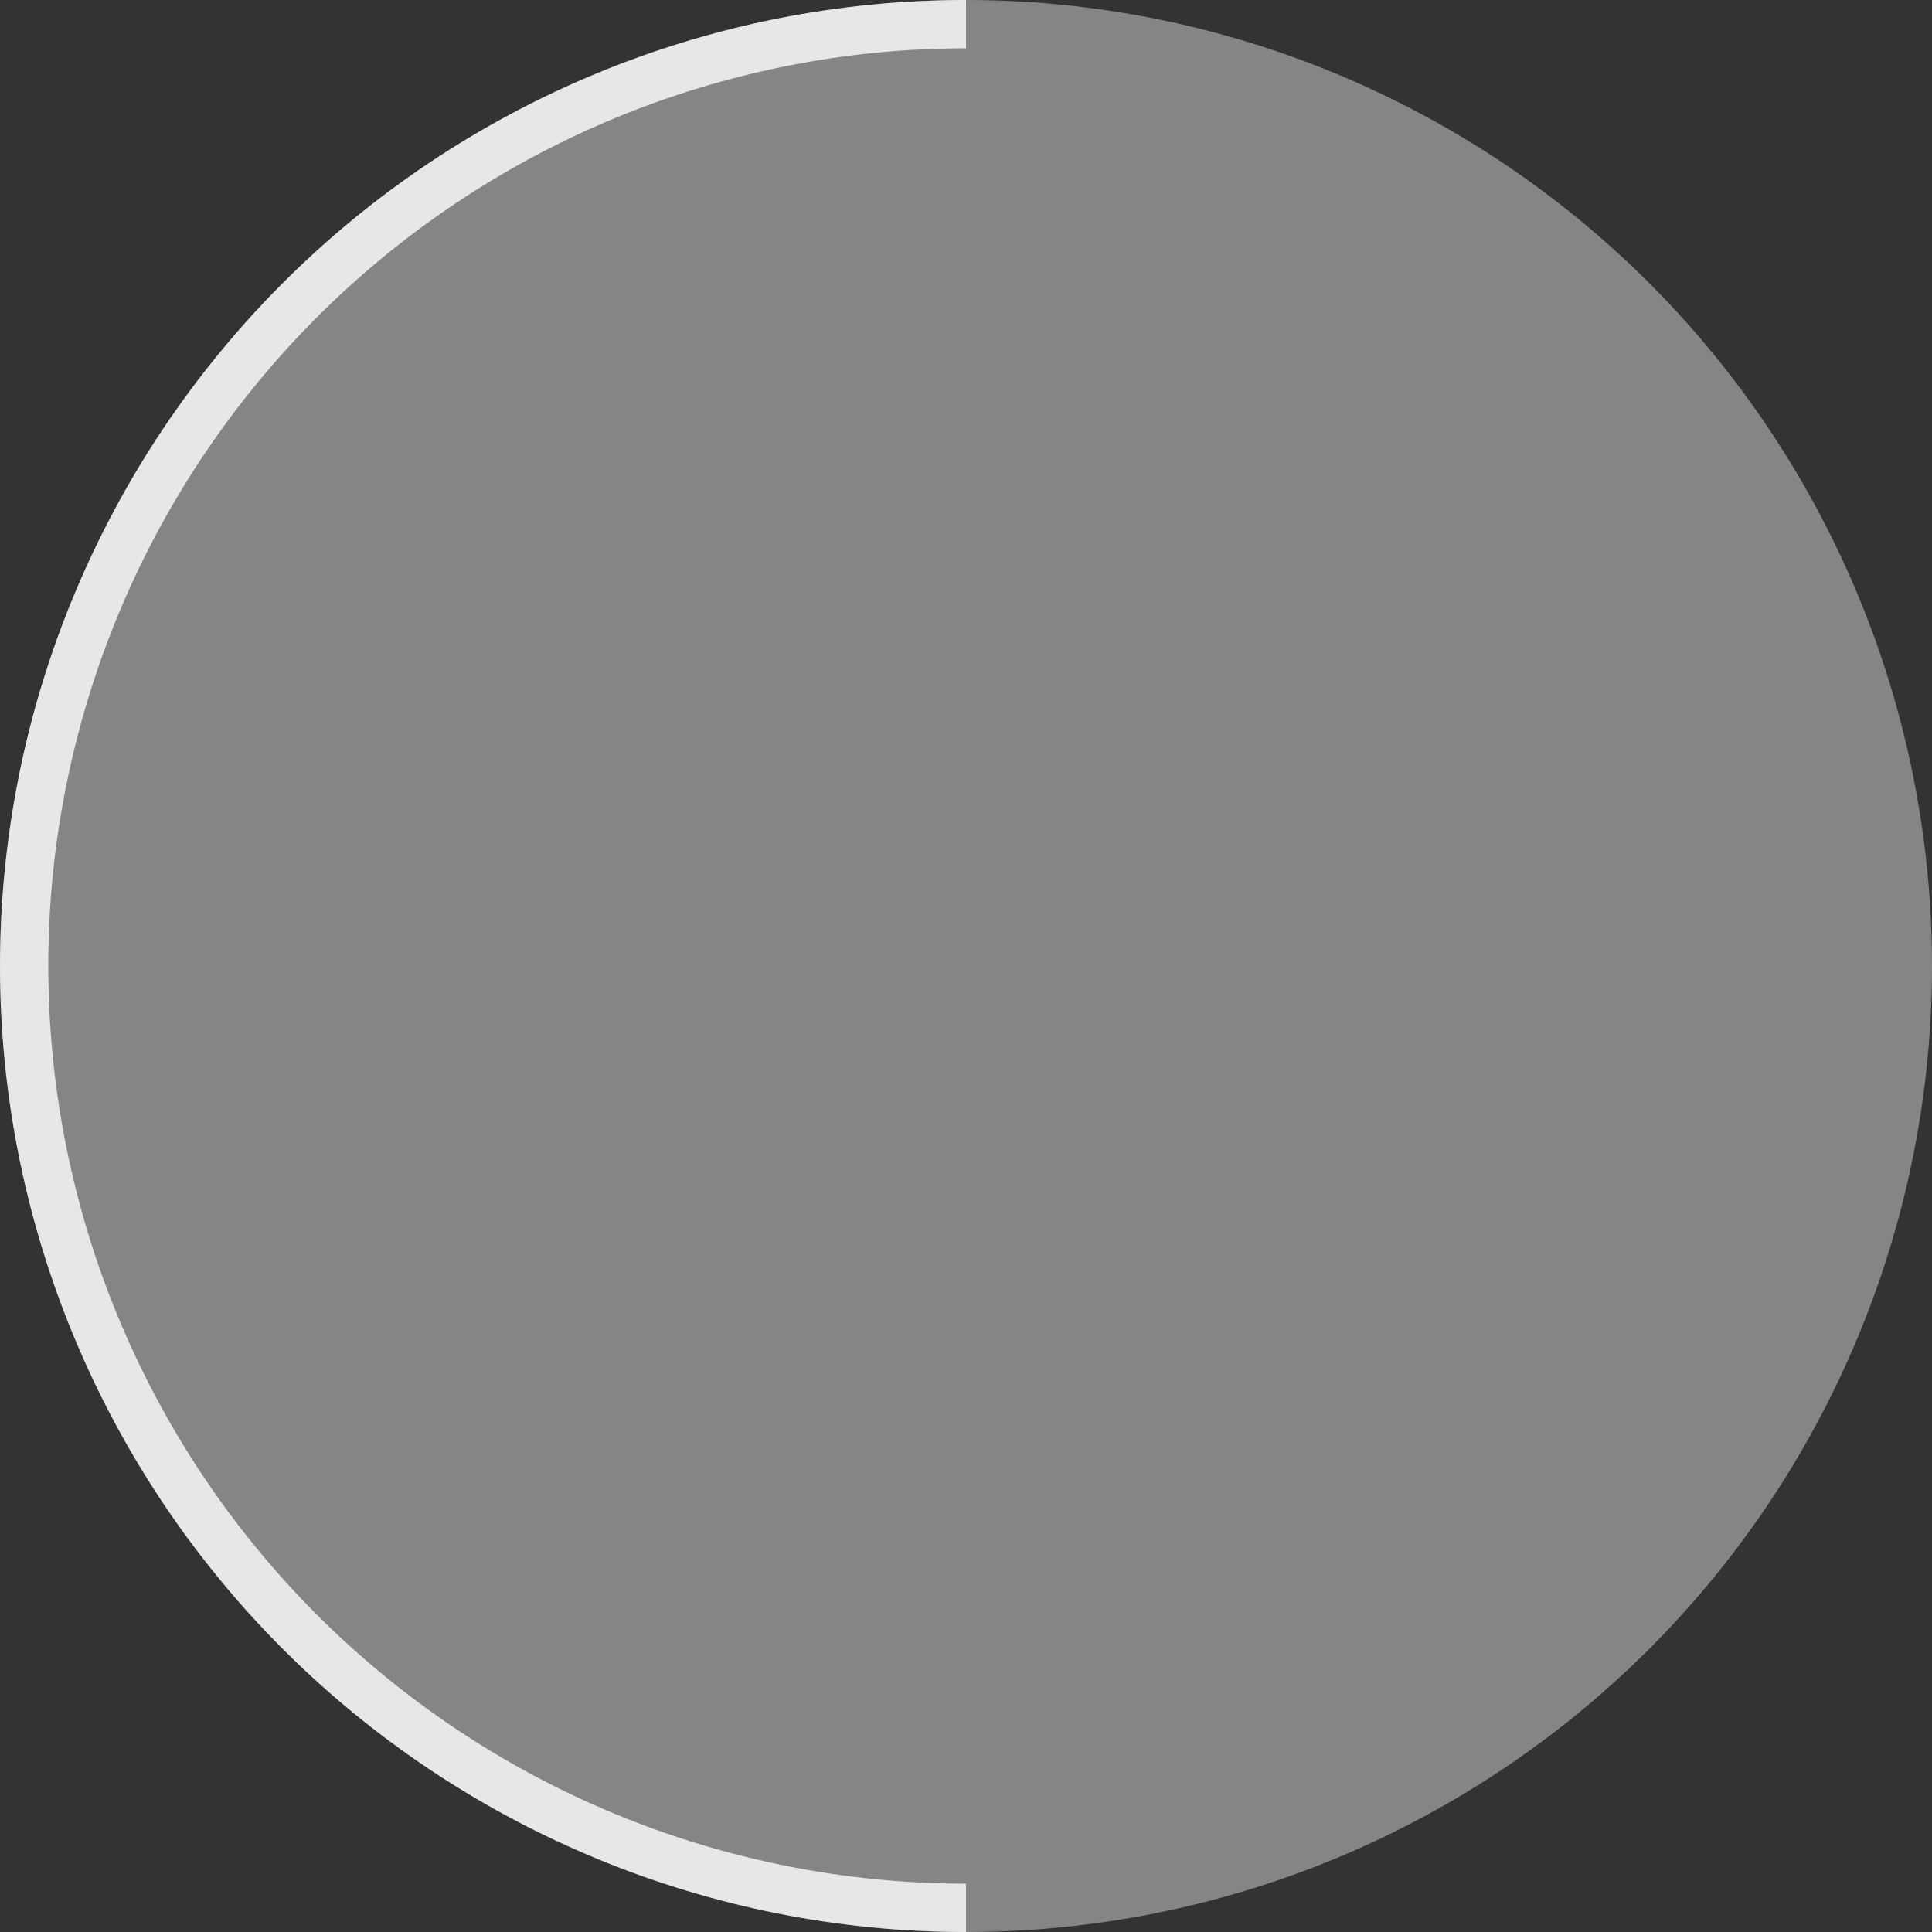 <svg width="300" height="300" viewBox="0 0 300 300" fill="none" xmlns="http://www.w3.org/2000/svg">
<rect x="0" y="0" width="300" height="300" fill="#333333" stroke="none"/>
<circle cx="150" cy="150" r="150" fill="white" fill-opacity="0.4"/>
<path d="M150 0C130.302 -2.349e-07 110.796 3.88 92.597 11.418C74.399 18.956 57.863 30.005 43.934 43.934C30.005 57.863 18.956 74.399 11.418 92.597C3.88 110.796 -6.2614e-07 130.302 0 150C6.2614e-07 169.698 3.88 189.204 11.418 207.403C18.956 225.601 30.005 242.137 43.934 256.066C57.863 269.995 74.399 281.044 92.597 288.582C110.796 296.12 130.302 300 150 300L150 292.5C131.287 292.5 112.757 288.814 95.468 281.653C78.179 274.492 62.47 263.995 49.237 250.763C36.005 237.53 25.509 221.821 18.347 204.532C11.186 187.243 7.5 168.713 7.5 150C7.5 131.287 11.186 112.757 18.347 95.468C25.509 78.179 36.005 62.47 49.237 49.237C62.47 36.005 78.179 25.509 95.468 18.347C112.757 11.186 131.287 7.5 150 7.5L150 0Z" fill="white" fill-opacity="0.8"/>
</svg>
